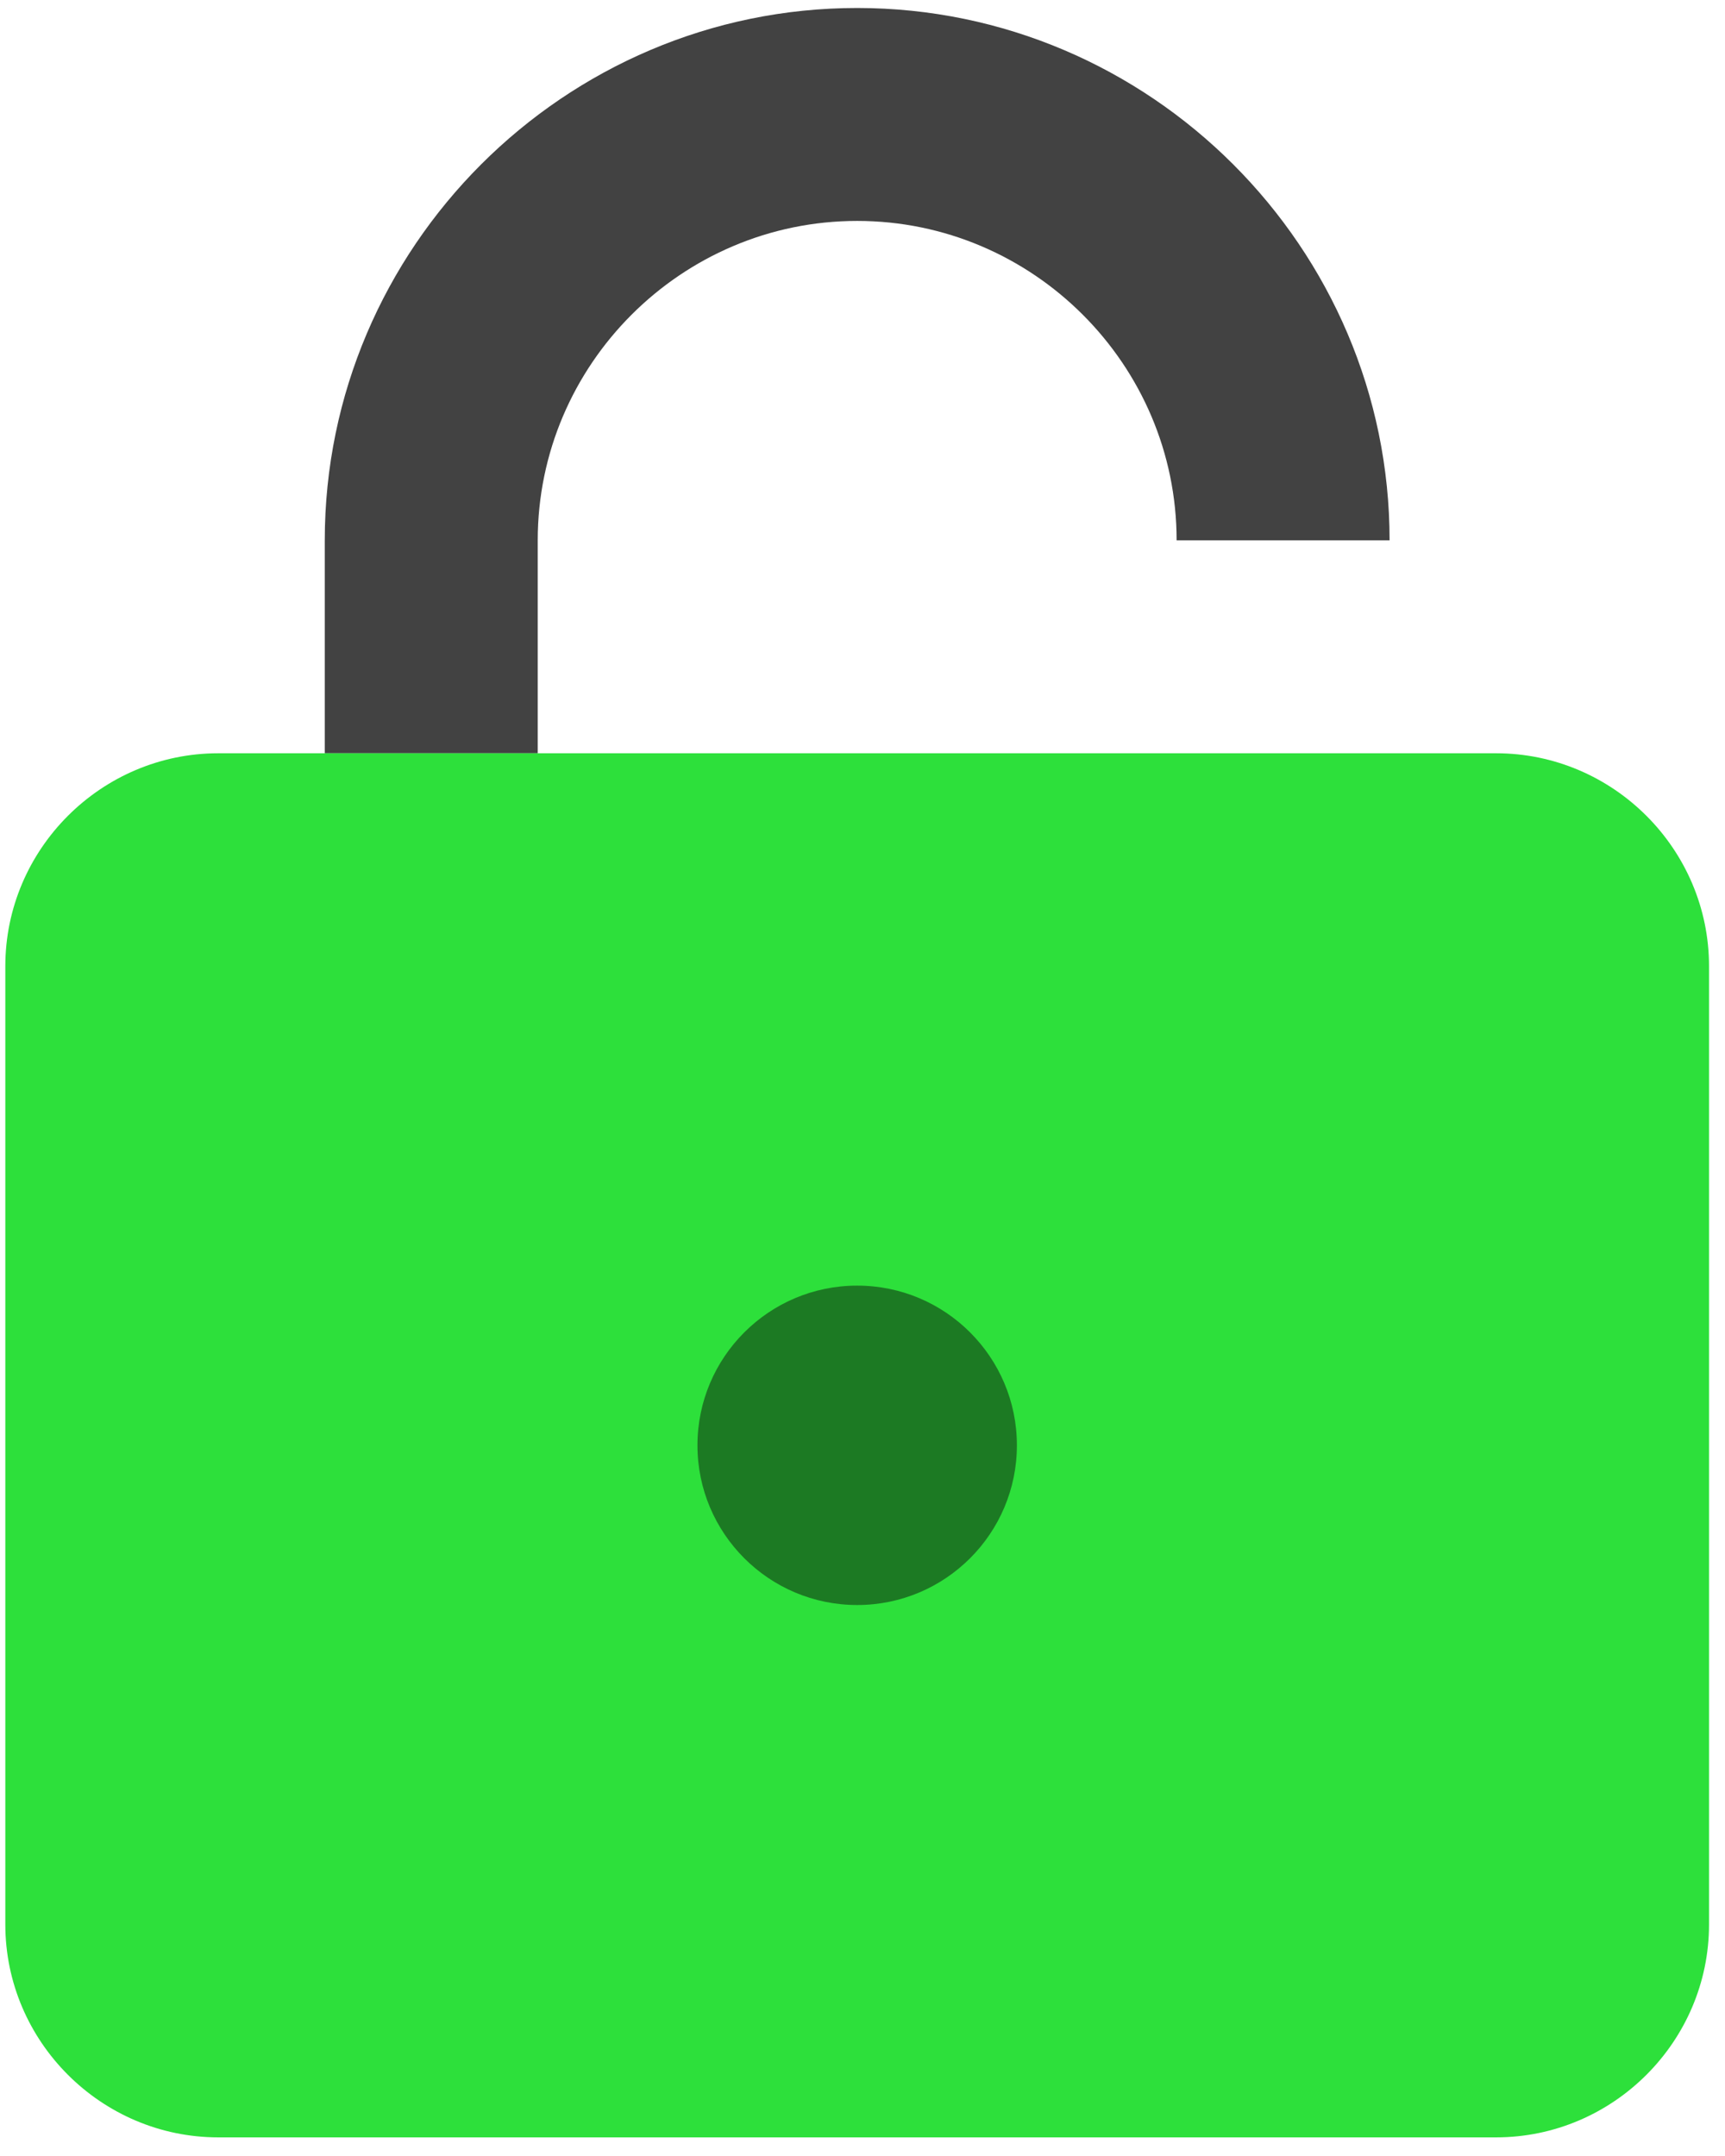 <?xml version="1.0" encoding="UTF-8" standalone="no"?>
<!DOCTYPE svg PUBLIC "-//W3C//DTD SVG 1.1//EN" "http://www.w3.org/Graphics/SVG/1.1/DTD/svg11.dtd">
<svg version="1.1" xmlns="http://www.w3.org/2000/svg" xmlns:xlink="http://www.w3.org/1999/xlink" preserveAspectRatio="xMidYMid meet" viewBox="79 39 324 404" width="320" height="400"><defs><path d="M140 140C140 142.67 140 156 140 180L180 180C180 156 180 142.67 180 140C180 106.99 206.99 80 240 80C273.01 80 300 106.99 300 140C304 140 336 140 340 140C340 85 295 40 240 40C185 40 140 85 140 140Z" id="brOb0aYqJ"></path><path d="M120 440C98.01 440 80 421.99 80 400C80 382 80 238 80 220C80 198.01 98.01 180 120 180C144 180 336 180 360 180C381.99 180 400 198.01 400 220C400 238 400 382 400 400C400 421.99 381.99 440 360 440C312 440 144 440 120 440Z" id="i46Z3rbtKi"></path><path d="M240 340C223.44 340 210 326.56 210 310C210 293.44 223.44 280 240 280C256.56 280 270 293.44 270 310C270 326.56 256.56 340 240 340Z" id="e2EX5Q57H"></path></defs><g><g><use xlink:href="#brOb0aYqJ" opacity="1" fill="#424242" fill-opacity="1"></use><g><use xlink:href="#brOb0aYqJ" opacity="1" fill-opacity="0" stroke="#000000" stroke-width="1" stroke-opacity="0"></use></g></g><g><use xlink:href="#i46Z3rbtKi" opacity="1" fill="#2de03b" fill-opacity="1"></use><g><use xlink:href="#i46Z3rbtKi" opacity="1" fill-opacity="0" stroke="#000000" stroke-width="1" stroke-opacity="0"></use></g></g><g><use xlink:href="#e2EX5Q57H" opacity="1" fill="#1c7a23" fill-opacity="1"></use><g><use xlink:href="#e2EX5Q57H" opacity="1" fill-opacity="0" stroke="#000000" stroke-width="1" stroke-opacity="0"></use></g></g></g></svg>